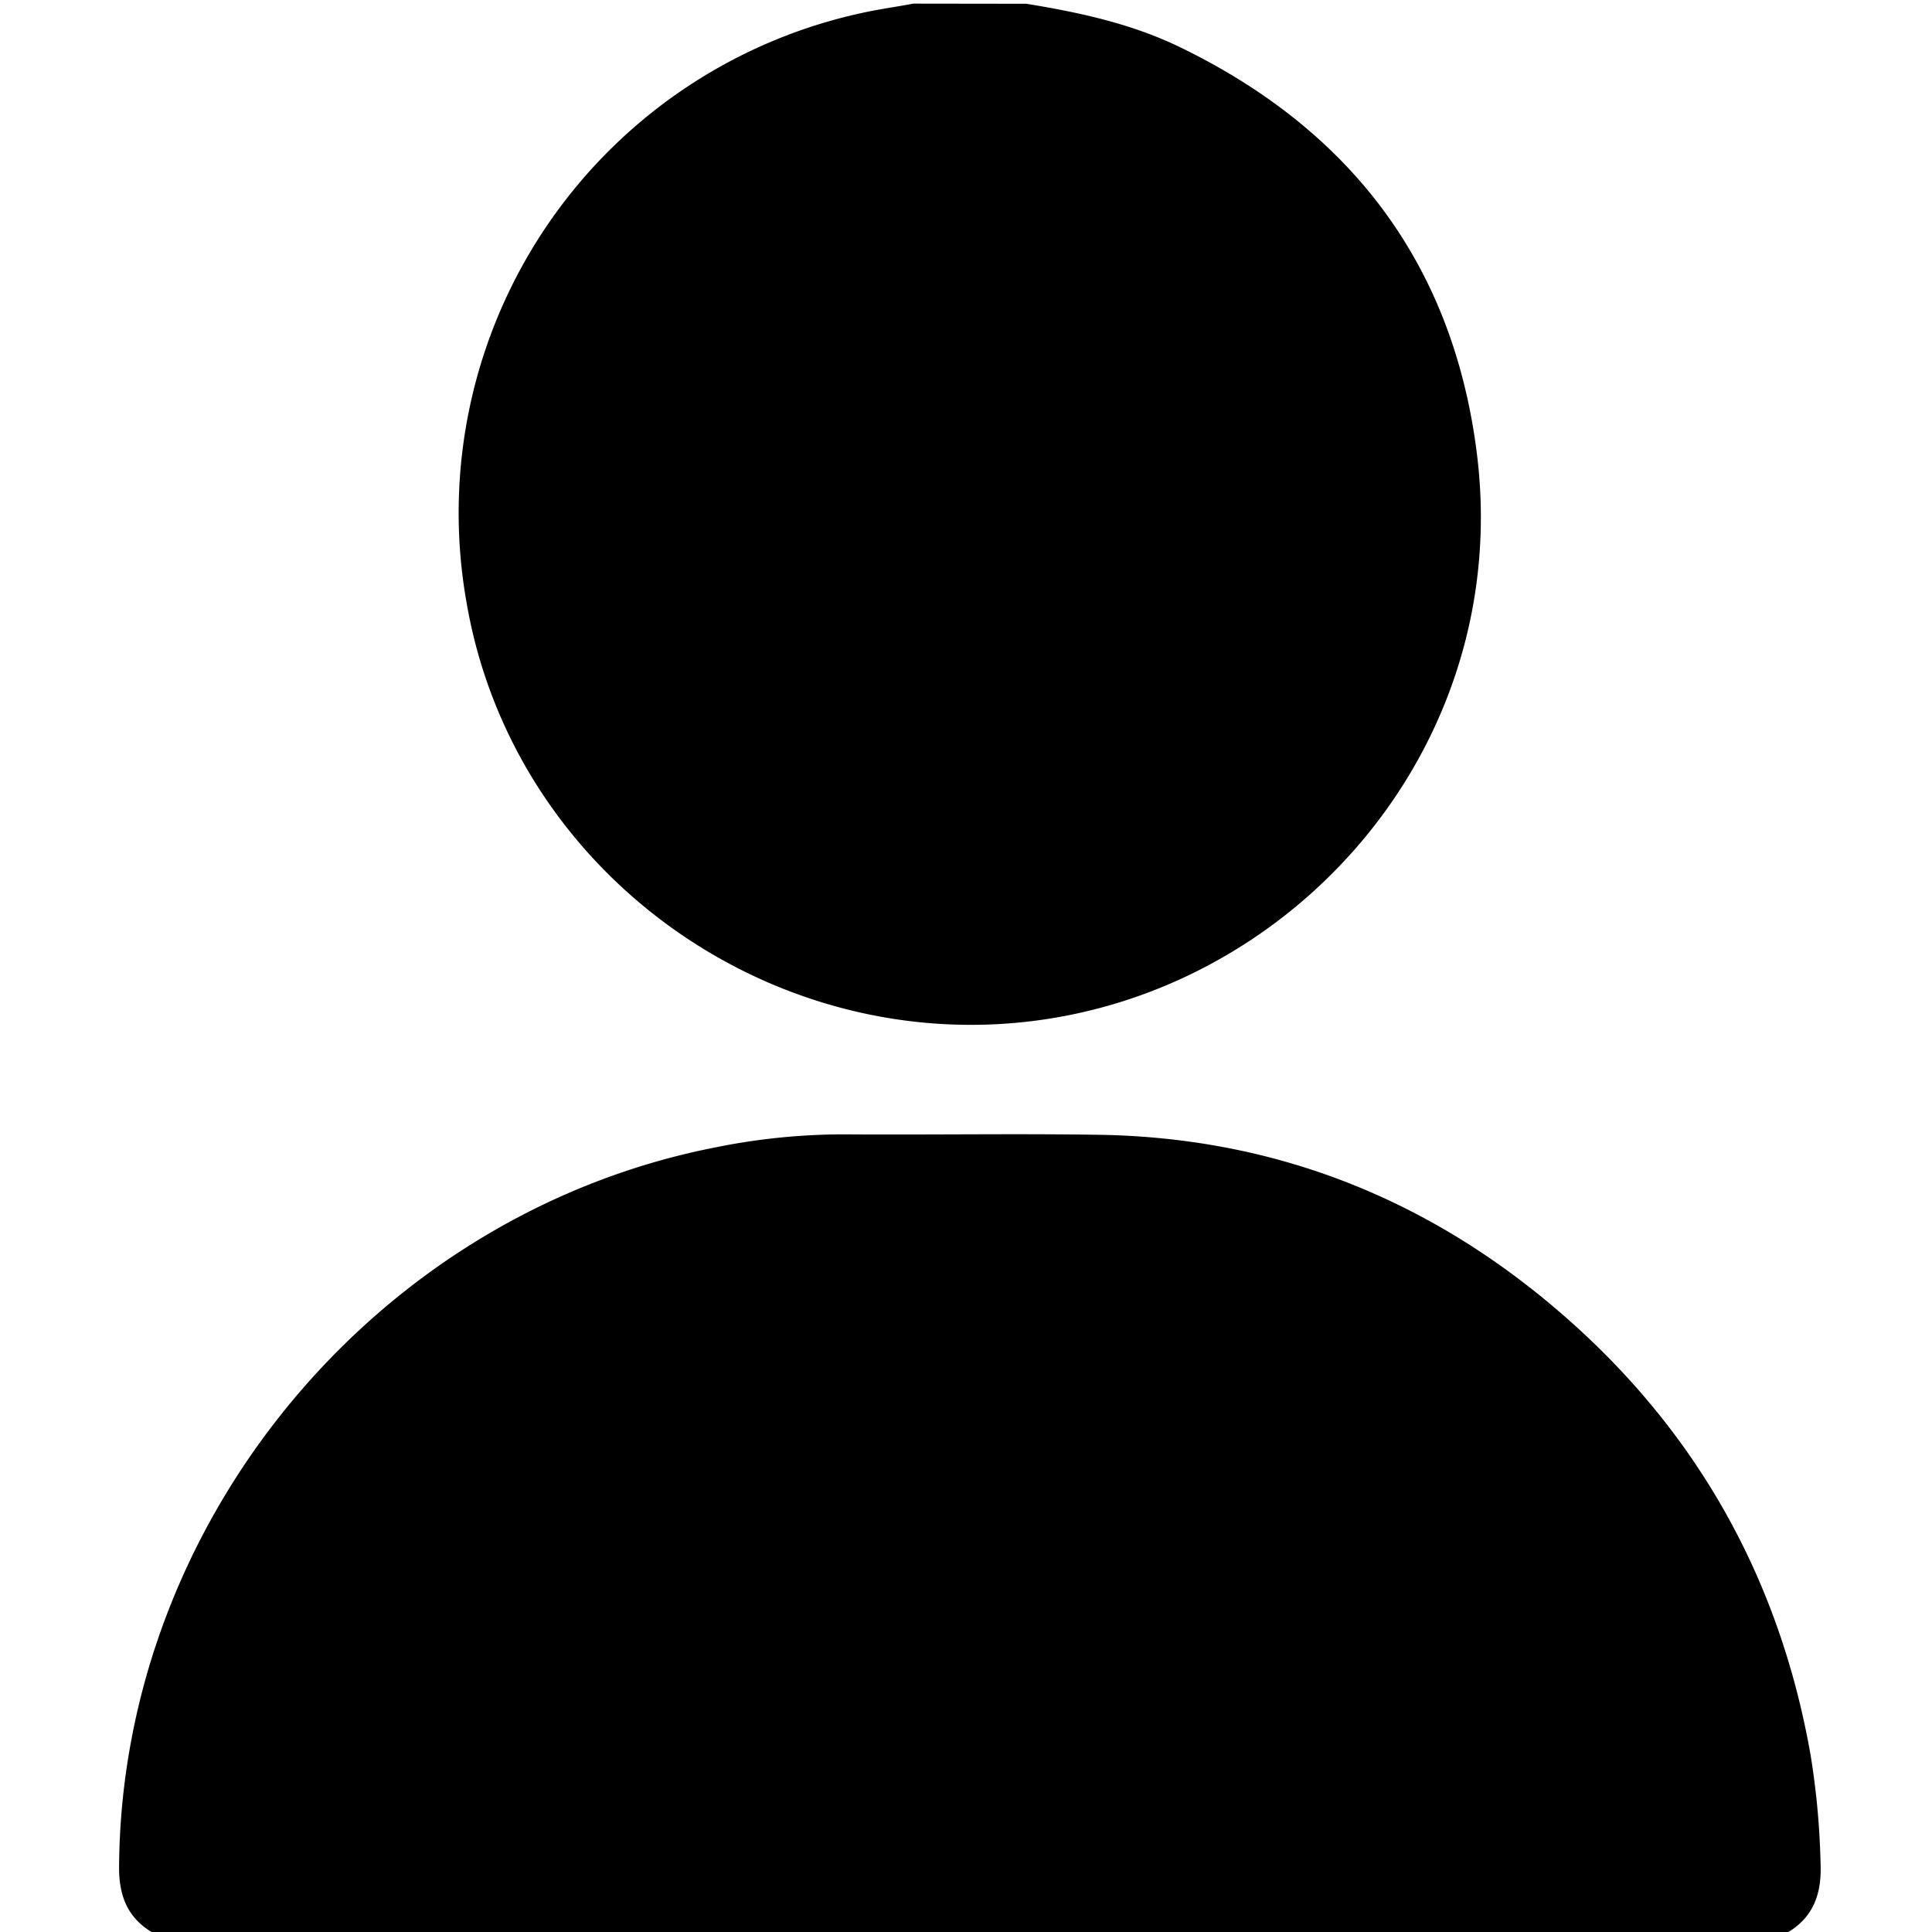<svg id="Layer_1" data-name="Layer 1" xmlns="http://www.w3.org/2000/svg" viewBox="0 0 384 384"><path d="M31.5,384.75c-5.66-2.79-7.87-7.23-7.83-13.62.38-68.58,51-129.86,118.49-143.07a128.41,128.41,0,0,1,25.67-2.6c16.86.12,33.73-.17,50.59.09,34.72.54,65.22,12.57,91.44,35.11,27.14,23.32,43.78,52.83,50,88.12a155.09,155.09,0,0,1,2,22c.2,6.49-2,11.16-7.85,14Z"/><path d="M204,.75c10.5,1.71,20.86,3.94,30.52,8.62,33.65,16.31,54,42.74,58.91,79.92,7.27,54.55-30.28,101.58-79.46,112.17-55.82,12-111.78-25.58-121.29-82a101.68,101.68,0,0,1,80-117.17c2.93-.6,5.89-1,8.83-1.57Z"/></svg>